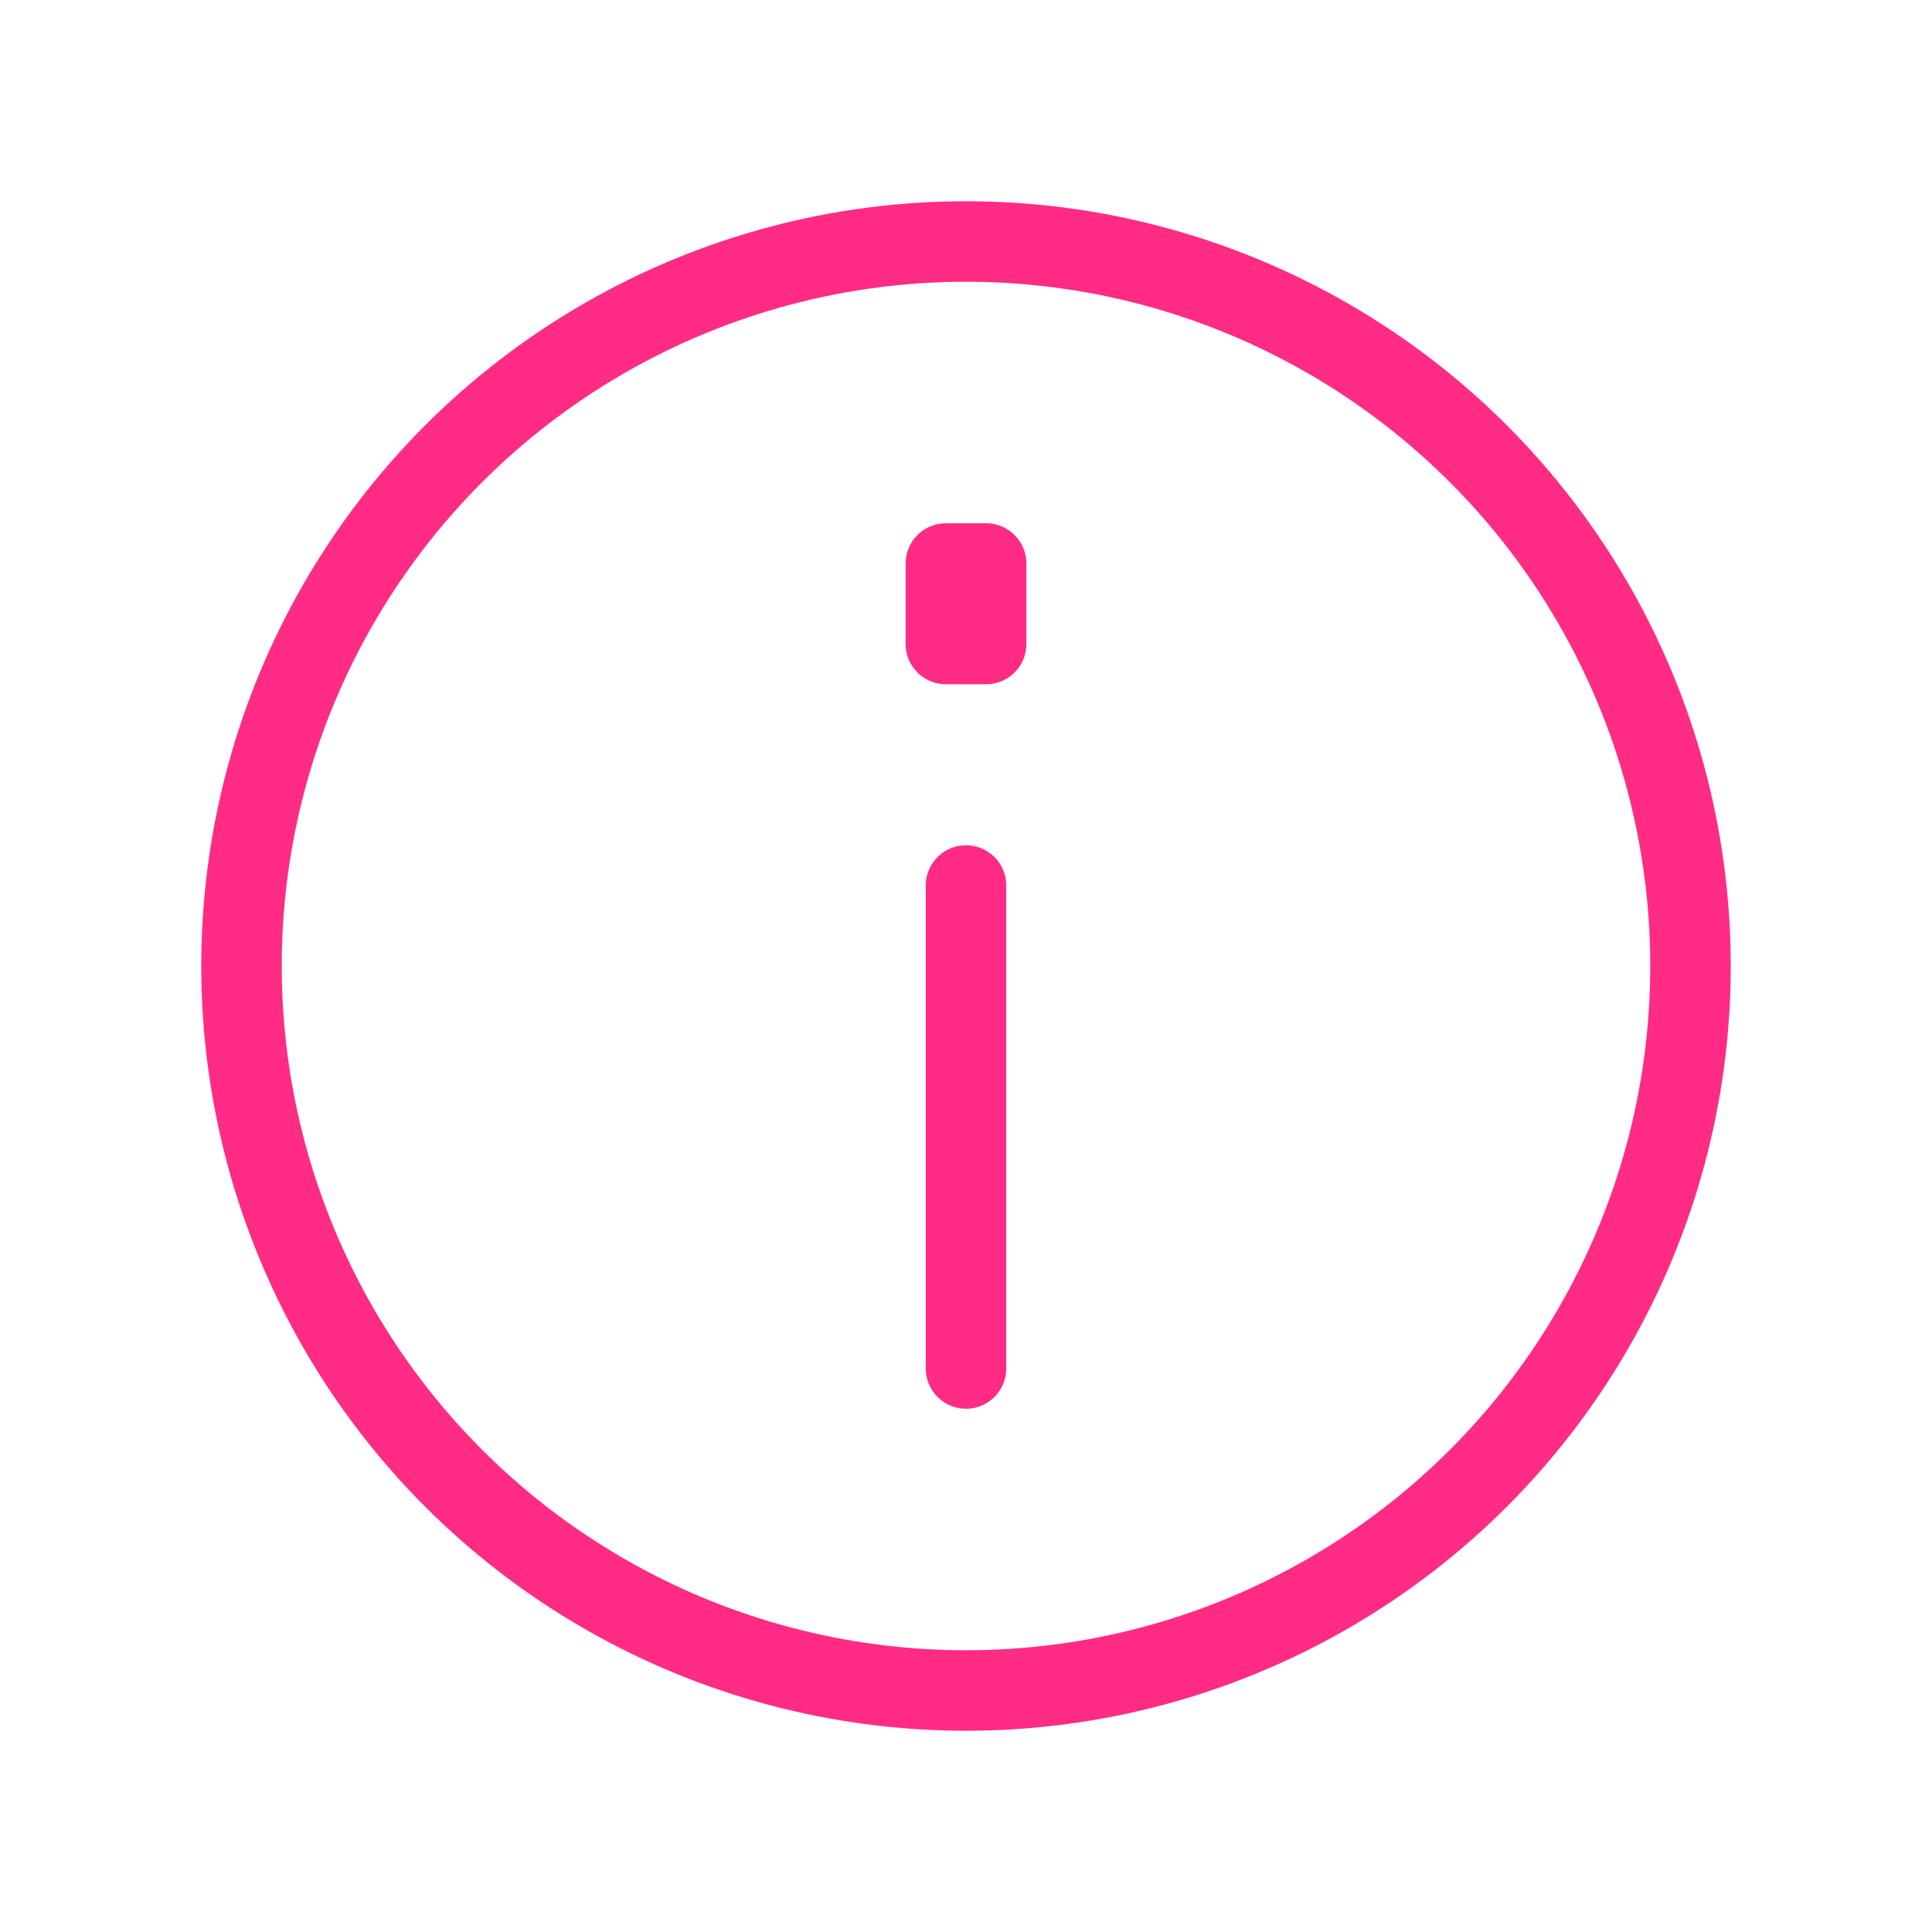 <svg width="15px" height="15px" viewBox="0 0 24 24" fill="none" xmlns="http://www.w3.org/2000/svg">
<rect width="24" height="24" fill="white"/>
<circle cx="12" cy="12" r="9" stroke="#ff2b85" stroke-linecap="round" stroke-linejoin="round"/>
<path d="M12 11V17" stroke="#ff2b85" stroke-linecap="round" stroke-linejoin="round"/>
<path d="M11.75 8V7H12.25V8H11.75Z" stroke="#ff2b85" stroke-linecap="round" stroke-linejoin="round"/>
</svg>